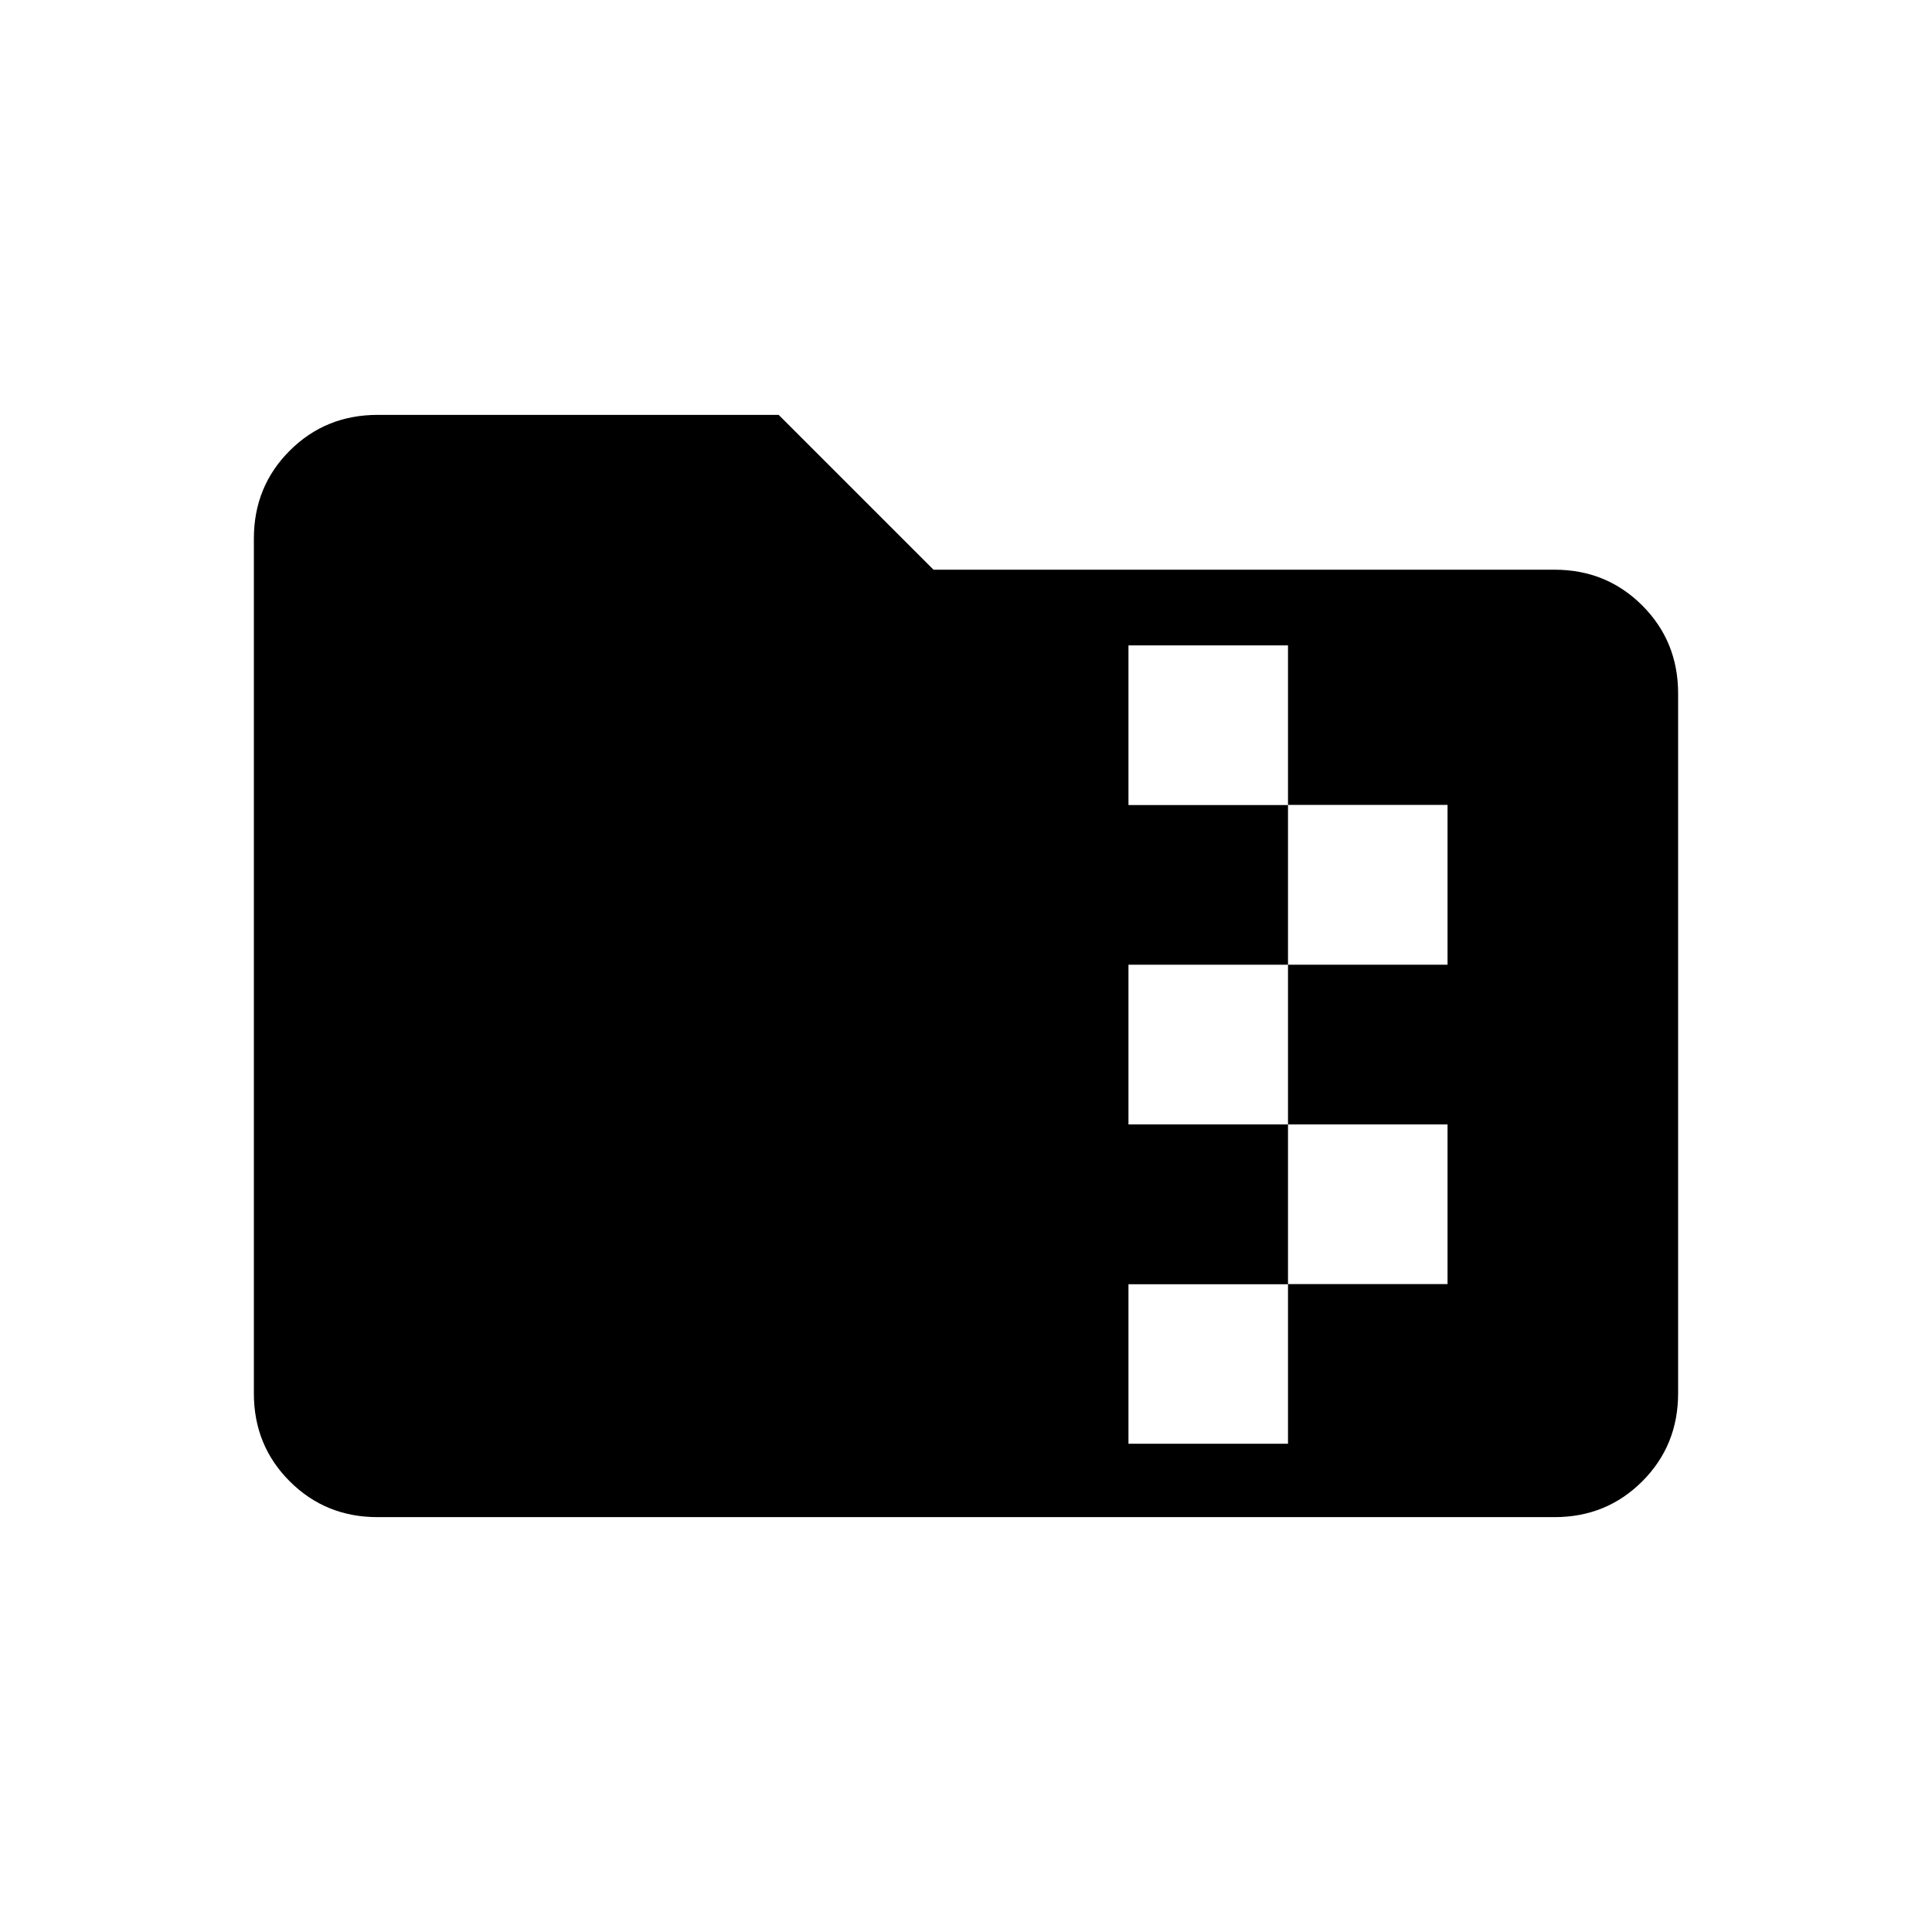 <svg xmlns="http://www.w3.org/2000/svg" height="24" viewBox="0 -960 960 960" width="24"><path d="M187.52-206.15q-25.77 0-43.57-17.8t-17.8-43.64v-424.82q0-25.84 17.8-43.64t43.74-17.8h199.23l76.93 76.93h308.63q25.77 0 43.57 17.8t17.8 43.74v347.69q0 25.94-17.8 43.74t-43.57 17.8H187.52Zm373.21-36.47H640v-79.32h79.27v-79.33H640v-79.38h79.27v-79.39H640v-79.27h-79.27v79.33H640v79.33h-79.27v79.38H640v79.39h-79.27v79.26Z"/></svg>